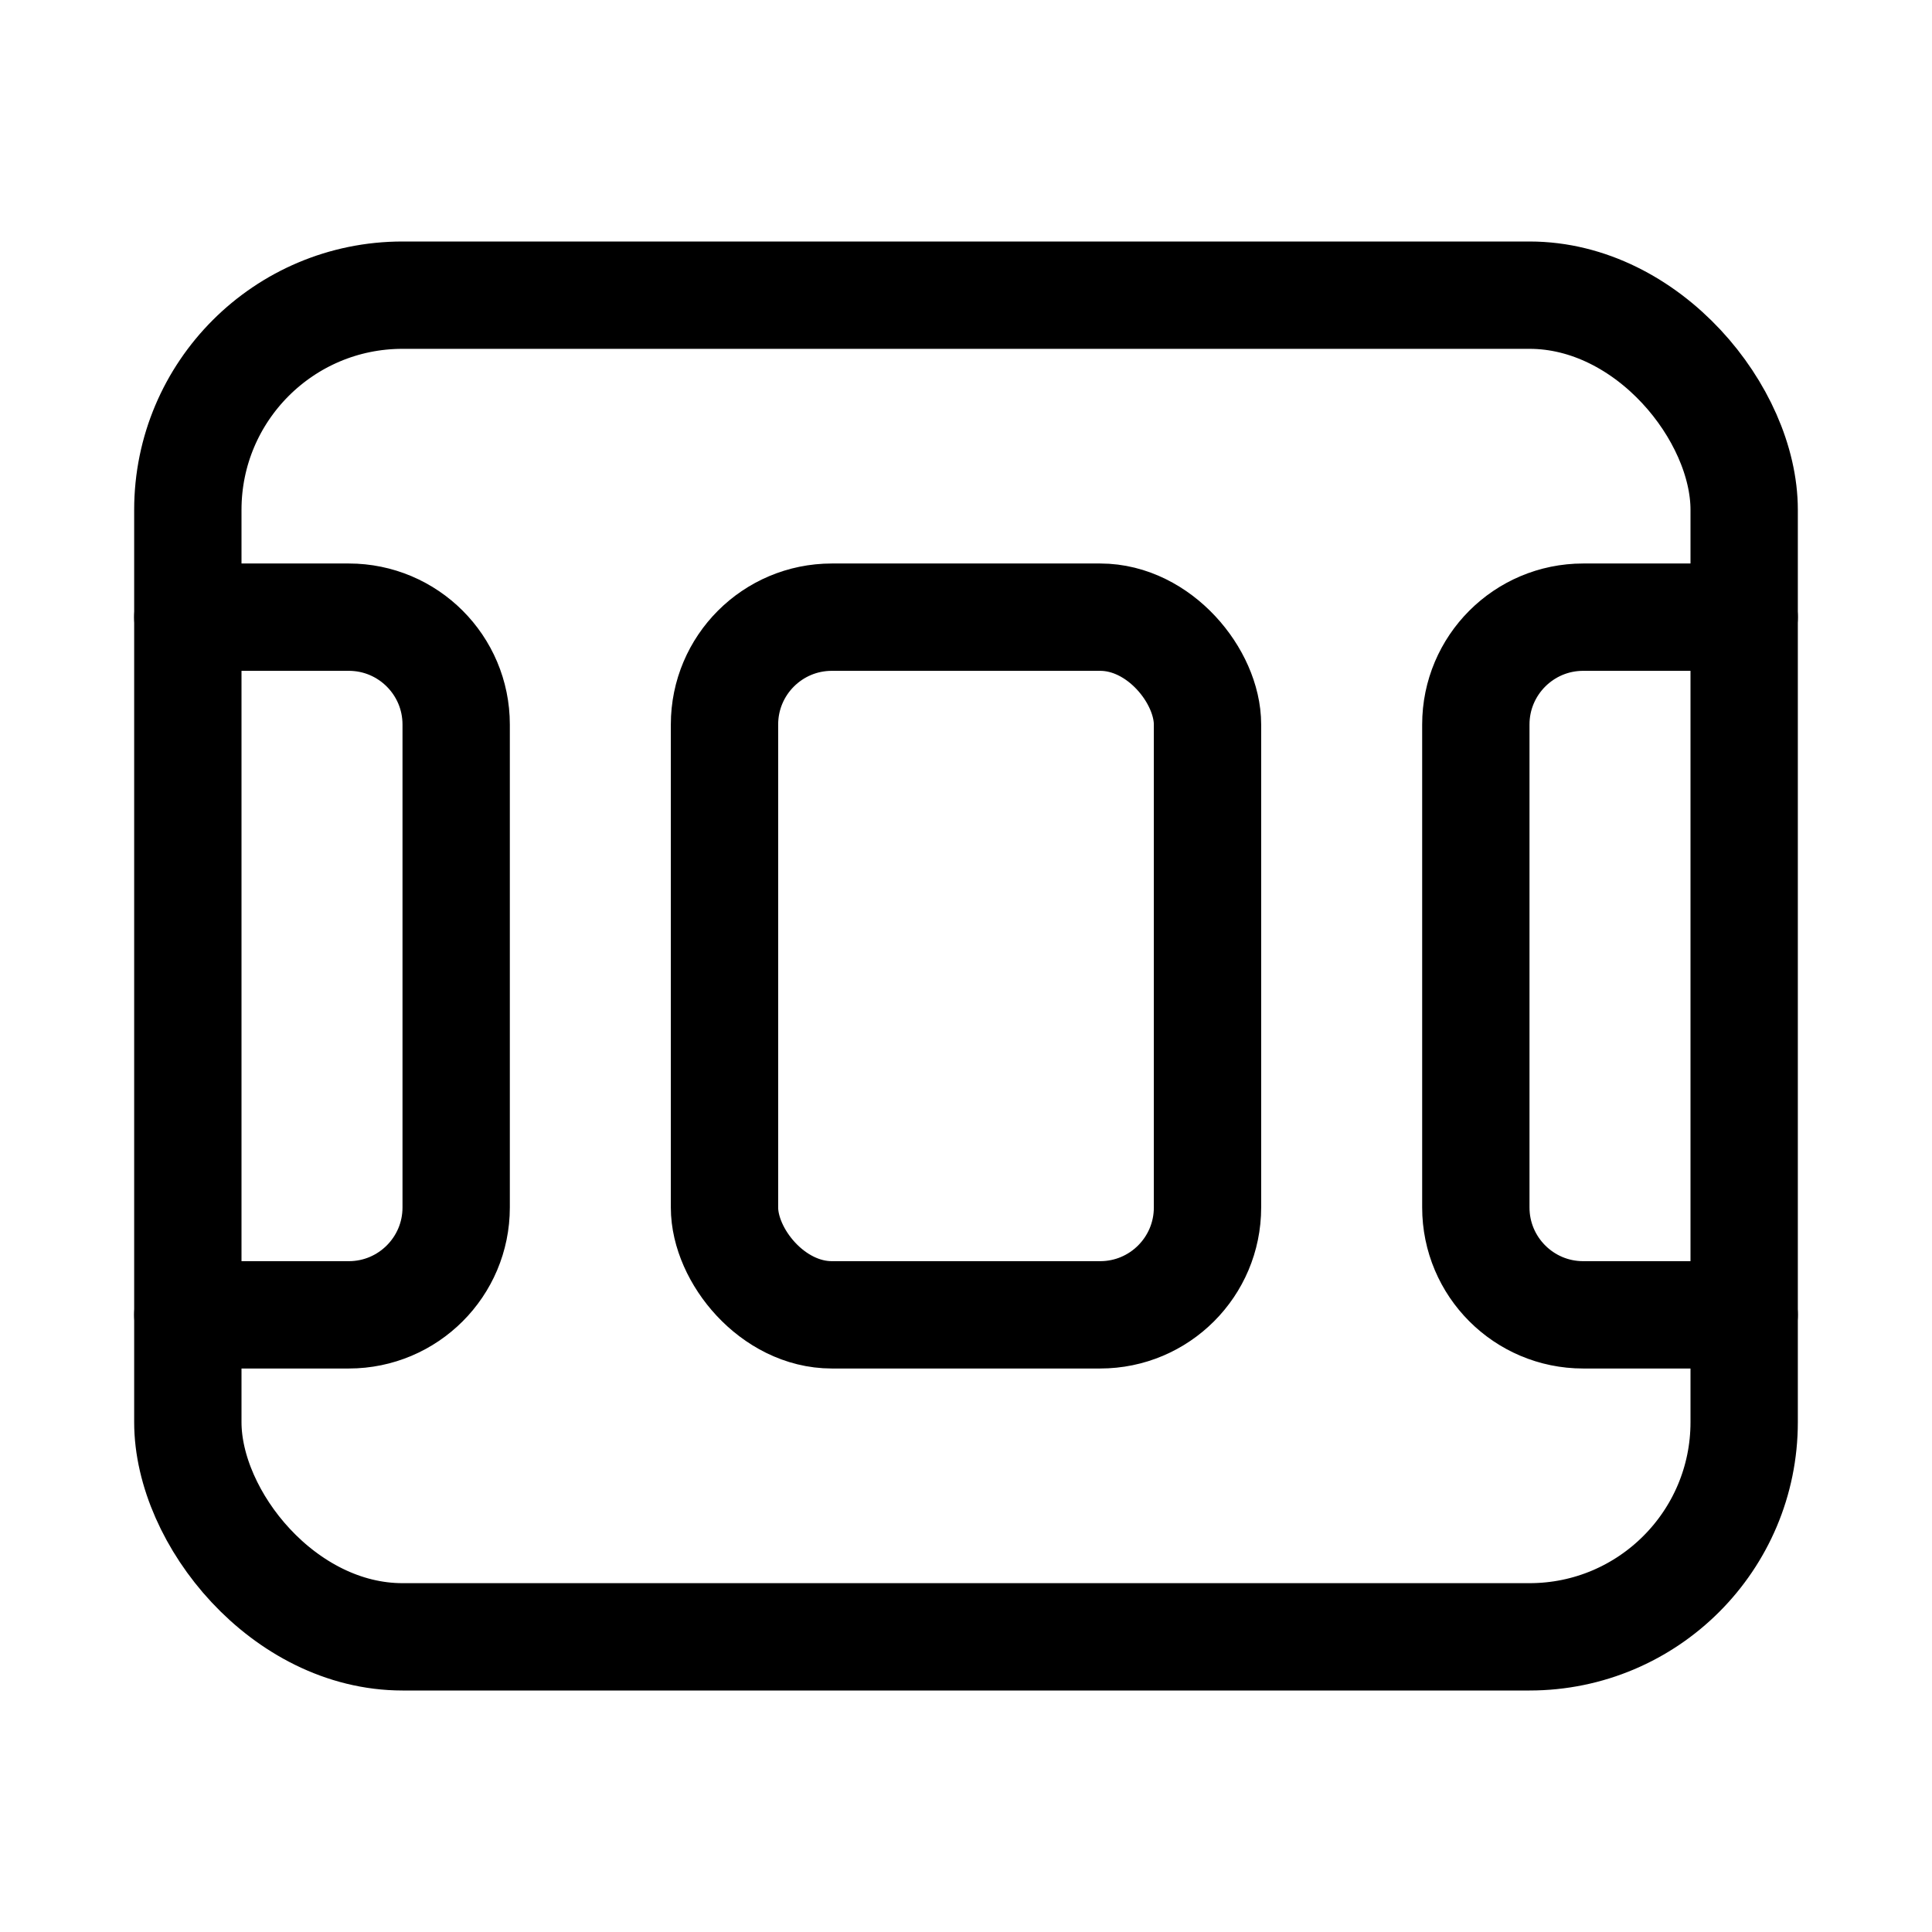 <svg xmlns="http://www.w3.org/2000/svg" height="18" width="18" viewBox="0 0 18 18"><title>animation frames</title><g fill="none" stroke="currentColor" class="nc-icon-wrapper"><rect x="6.75" y="5.75" width="4.5" height="6.5" rx="1" ry="1" stroke-linecap="round" stroke-linejoin="round" stroke="currentColor"></rect><path d="M1.75,5.75h1.5c.552,0,1,.448,1,1v4.5c0,.552-.448,1-1,1H1.75" stroke-linecap="round" stroke-linejoin="round" stroke="currentColor"></path><path d="M16.25,5.75h-1.5c-.552,0-1,.448-1,1v4.5c0,.552,.448,1,1,1h1.5" stroke-linecap="round" stroke-linejoin="round" stroke="currentColor"></path><rect x="1.75" y="2.75" width="14.5" height="12.5" rx="2" ry="2" transform="translate(18 18) rotate(180)" stroke-linecap="round" stroke-linejoin="round"></rect></g></svg>